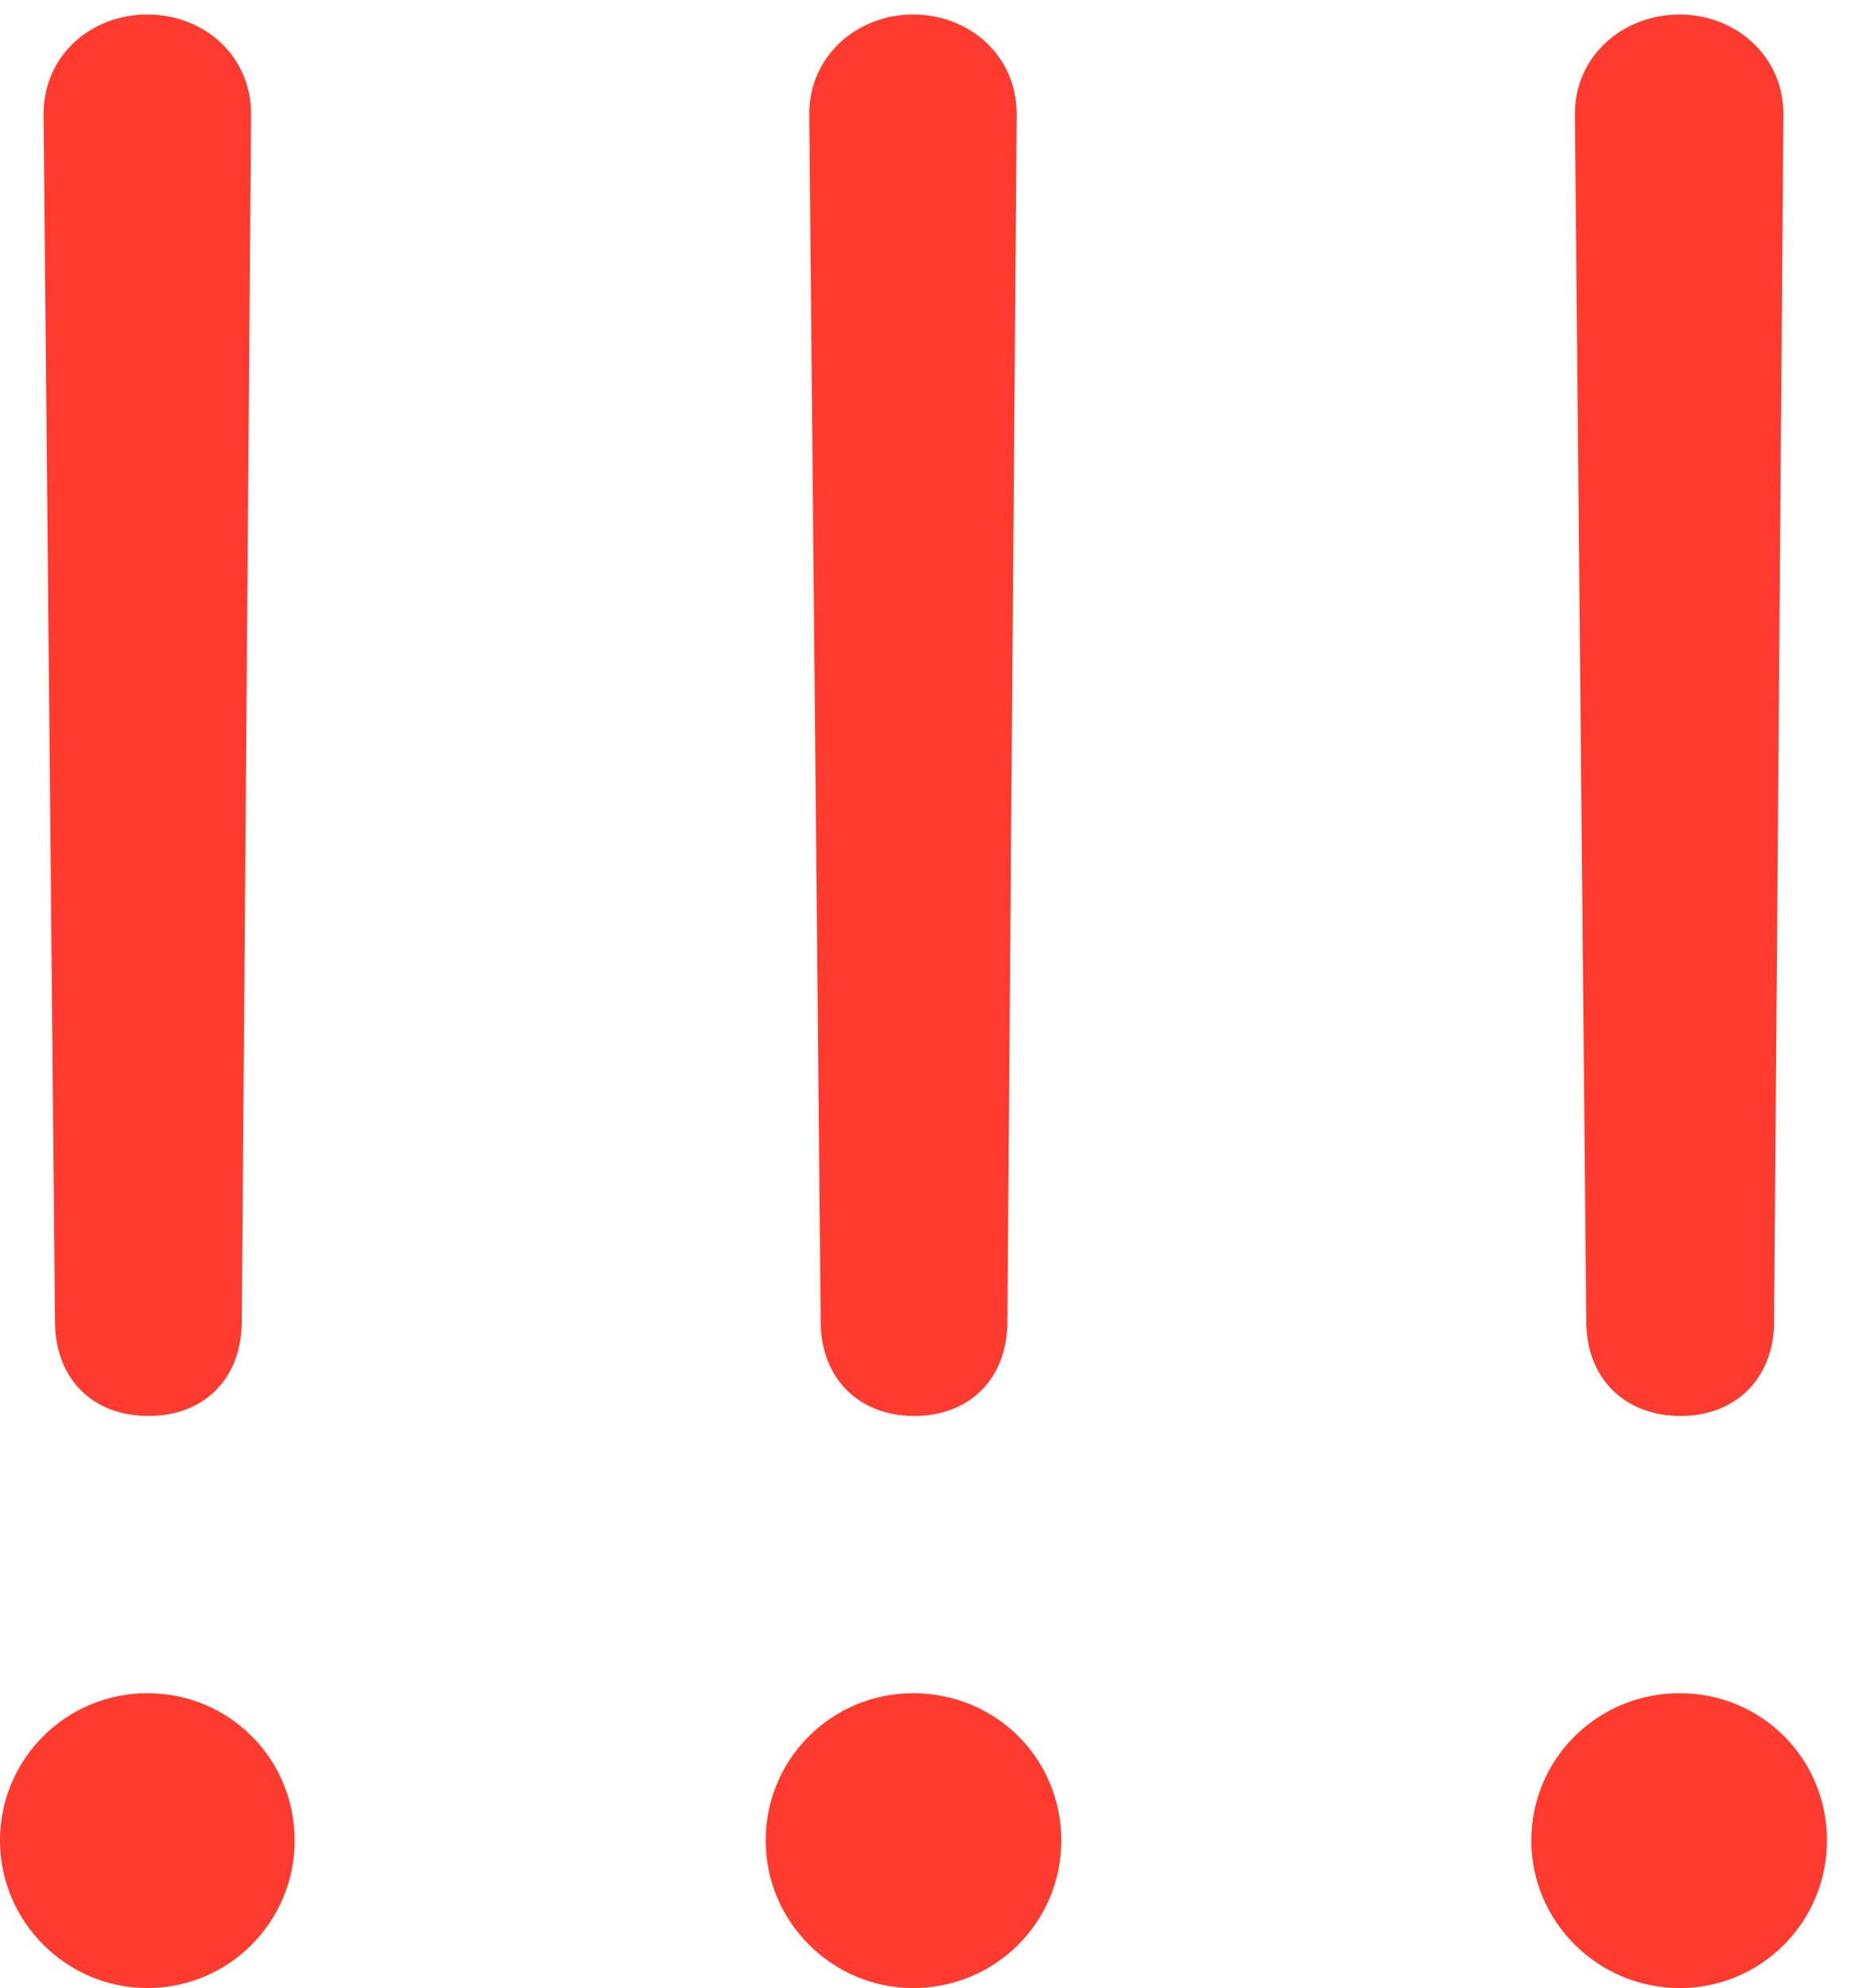 <svg version="1.1" xmlns="http://www.w3.org/2000/svg" xmlns:xlink="http://www.w3.org/1999/xlink" viewBox="0 0 24.432 26.182">
 <g>
  
  <path d="M22.148 18.648C22.859 18.648 23.365 18.17 23.379 17.432L23.502 1.504C23.502 1.504 23.502 1.504 23.502 1.504C23.502 0.725 22.859 0.191 22.135 0.191C21.396 0.191 20.754 0.725 20.754 1.504C20.754 1.504 20.754 1.504 20.754 1.504L20.904 17.432C20.918 18.17 21.424 18.648 22.148 18.648ZM22.135 26.182C23.215 26.182 24.076 25.307 24.076 24.24C24.076 23.16 23.215 22.299 22.135 22.299C21.055 22.299 20.18 23.16 20.18 24.24C20.18 25.307 21.055 26.182 22.135 26.182Z" style="fill:#ff3b30"></path>
  <path d="M12.045 18.648C12.77 18.648 13.262 18.17 13.275 17.432L13.398 1.504C13.398 1.504 13.398 1.504 13.398 1.504C13.398 0.725 12.77 0.191 12.031 0.191C11.307 0.191 10.664 0.725 10.664 1.504C10.664 1.504 10.664 1.504 10.664 1.504L10.815 17.432C10.828 18.17 11.334 18.648 12.045 18.648ZM12.031 26.182C13.125 26.182 13.986 25.307 13.986 24.24C13.986 23.16 13.125 22.299 12.031 22.299C10.965 22.299 10.09 23.16 10.09 24.24C10.09 25.307 10.965 26.182 12.031 26.182Z" style="fill:#ff3b30"></path>
  <path d="M1.955 18.648C2.68 18.648 3.172 18.17 3.186 17.432L3.309 1.504C3.309 1.504 3.309 1.504 3.309 1.504C3.309 0.725 2.68 0.191 1.941 0.191C1.203 0.191 0.574 0.725 0.574 1.504C0.574 1.504 0.574 1.504 0.574 1.504L0.725 17.432C0.738 18.17 1.23 18.648 1.955 18.648ZM1.941 26.182C3.021 26.182 3.883 25.307 3.883 24.24C3.883 23.16 3.021 22.299 1.941 22.299C0.875 22.299 0 23.16 0 24.24C0 25.307 0.875 26.182 1.941 26.182Z" style="fill:#ff3b30"></path>
 </g>
</svg>